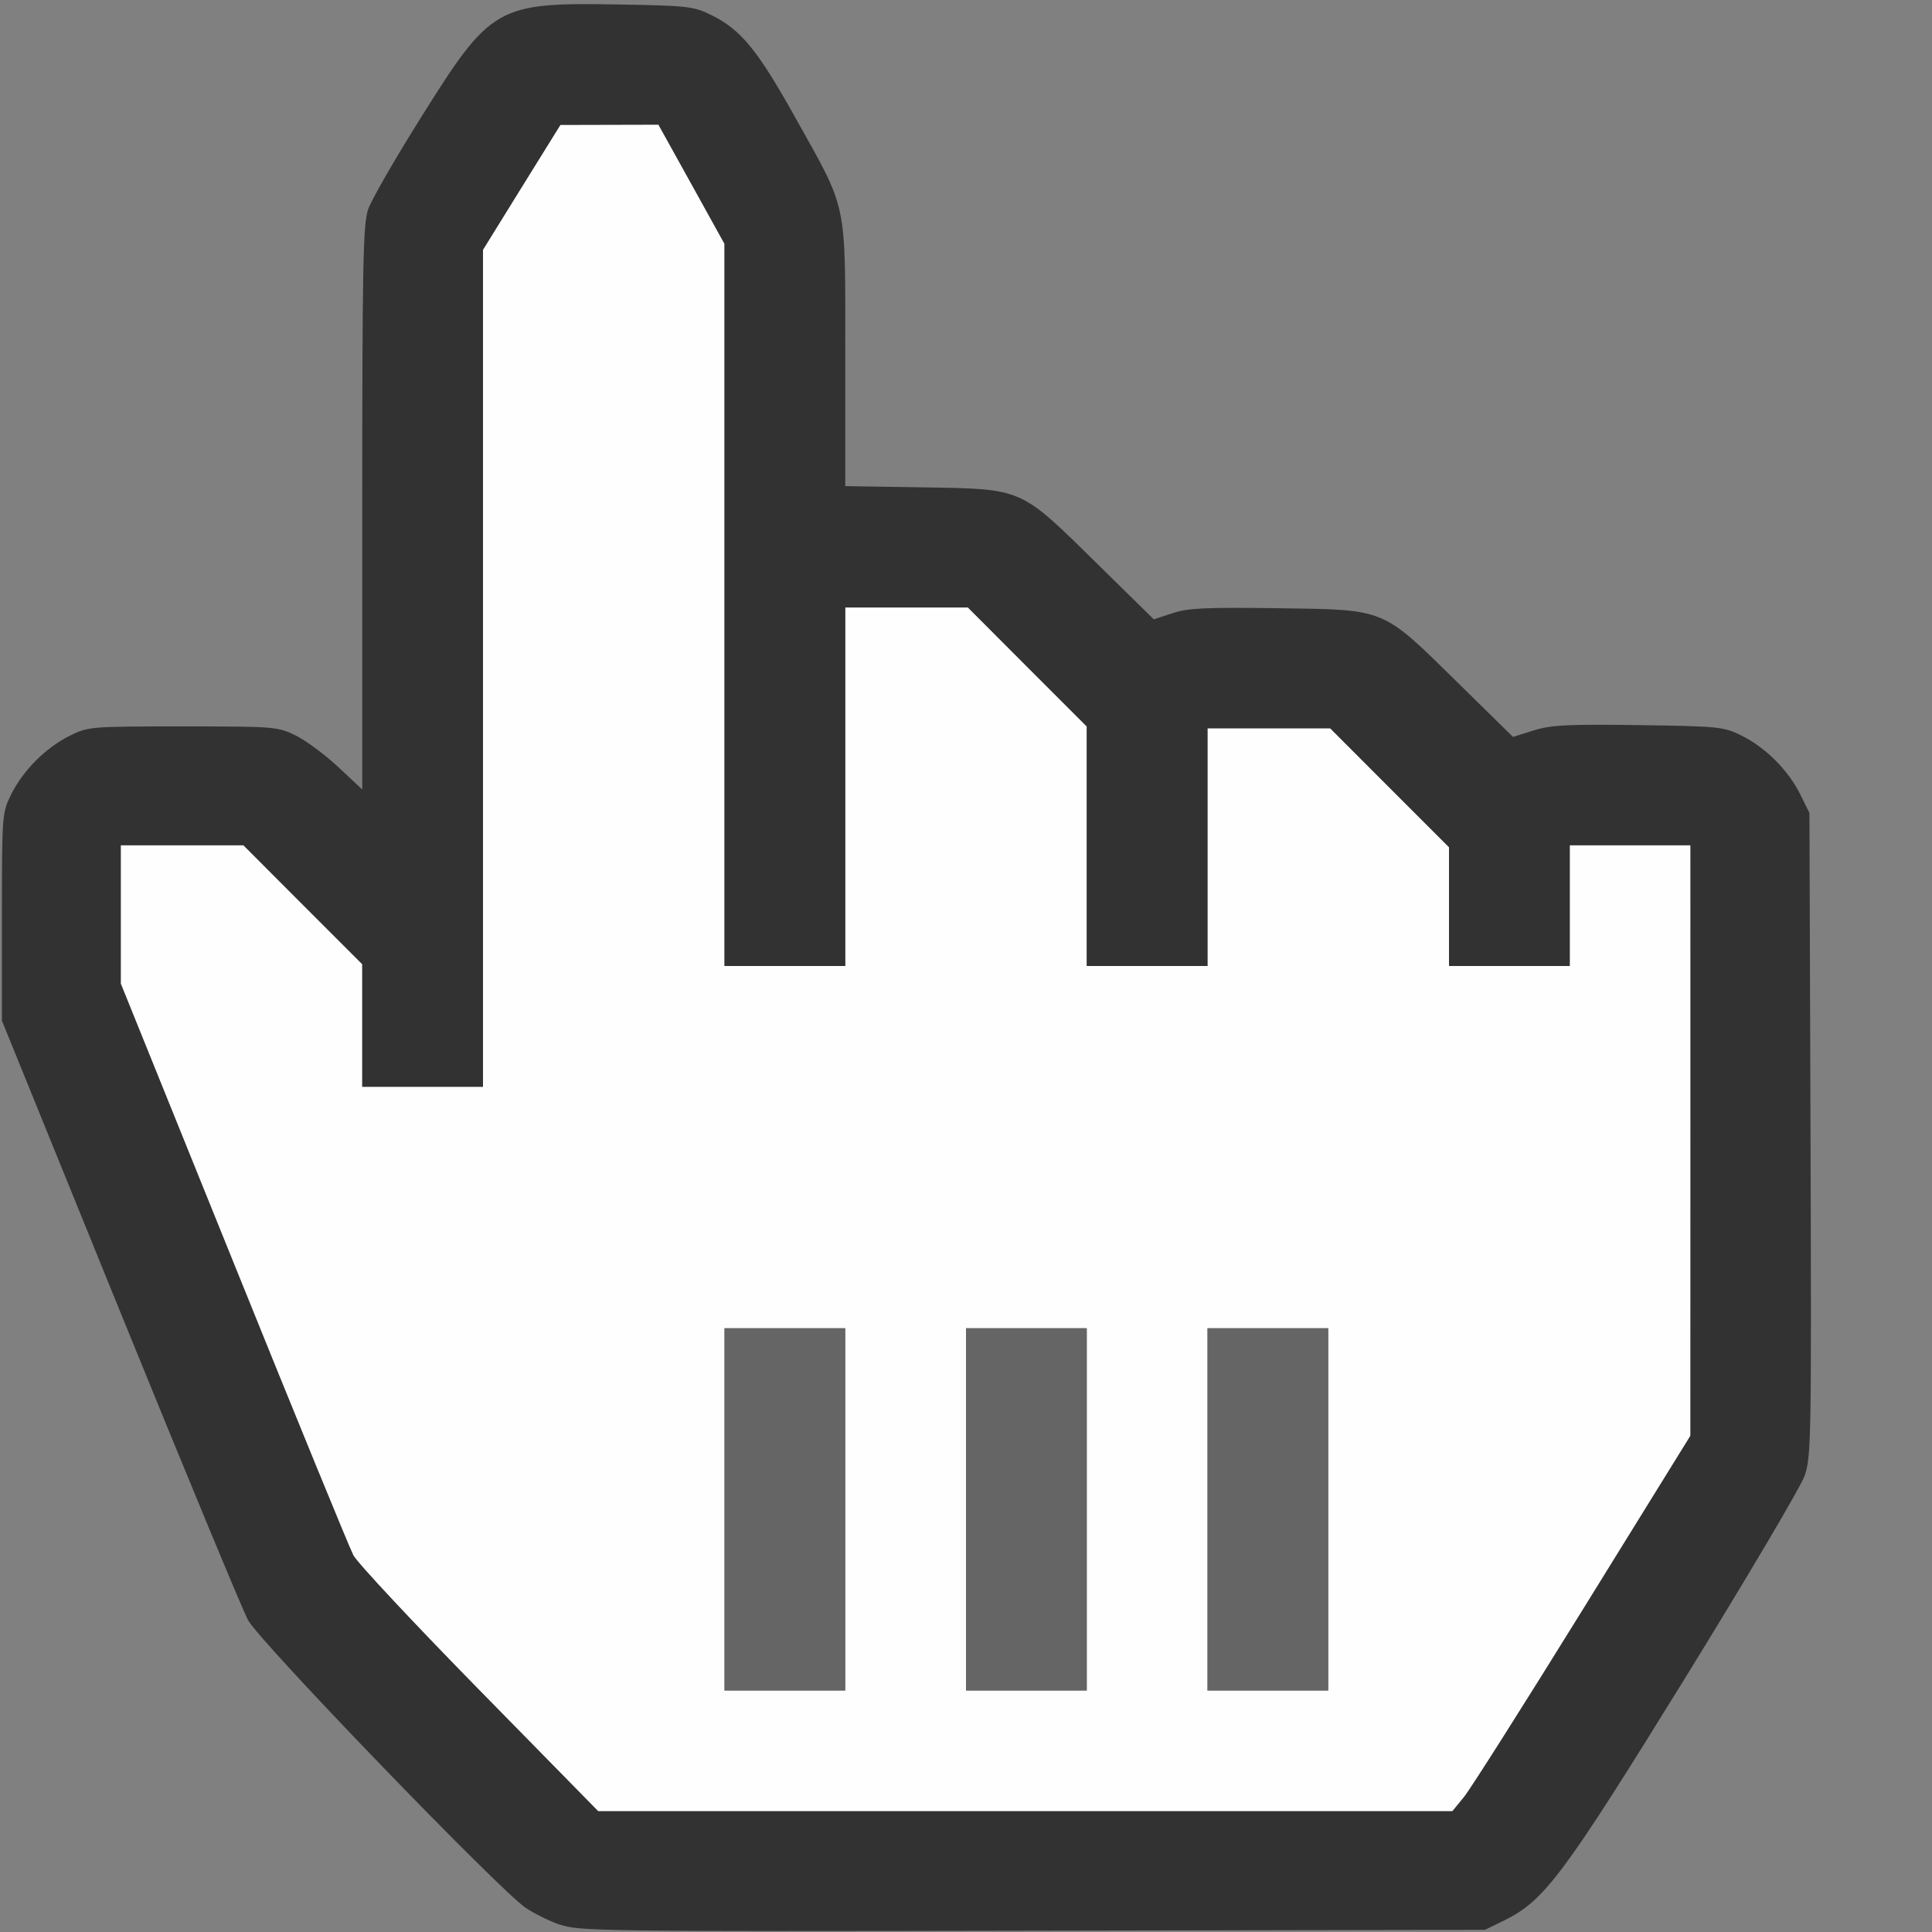 <?xml version="1.0" encoding="UTF-8" standalone="no"?>
<!-- Created with Inkscape (http://www.inkscape.org/) -->

<svg
   version="1.1"
   id="svg2"
   width="1600"
   height="1600"
   viewBox="0 0 1600 1600"
   sodipodi:docname="hand.svg"
   inkscape:version="1.2.2 (732a01da63, 2022-12-09)"
   xmlns:inkscape="http://www.inkscape.org/namespaces/inkscape"
   xmlns:sodipodi="http://sodipodi.sourceforge.net/DTD/sodipodi-0.dtd"
   xmlns="http://www.w3.org/2000/svg"
   xmlns:svg="http://www.w3.org/2000/svg"
   xmlns:rdf="http://www.w3.org/1999/02/22-rdf-syntax-ns#"
   xmlns:cc="http://creativecommons.org/ns#"
   xmlns:dc="http://purl.org/dc/elements/1.1/">
  <rect x="0" y="0" width="1600" height="1600" fill="#808080" stroke="none"/>
  <defs
     id="defs6" />
  <sodipodi:namedview
     pagecolor="#808080"
     bordercolor="#666666"
     borderopacity="1"
     objecttolerance="10"
     gridtolerance="10"
     guidetolerance="10"
     inkscape:pageopacity="0"
     inkscape:pageshadow="2"
     inkscape:window-width="1993"
     inkscape:window-height="1009"
     id="namedview4"
     showgrid="false"
     inkscape:zoom="0.5"
     inkscape:cx="5"
     inkscape:cy="8"
     inkscape:window-x="-8"
     inkscape:window-y="-8"
     inkscape:window-maximized="1"
     inkscape:current-layer="HAND"
     inkscape:showpageshadow="0"
     inkscape:pagecheckerboard="true"
     inkscape:deskcolor="#d1d1d1" />
  <g
     id="HAND"
     transform="matrix(100,0,0,100,0,4.9999997e-5)"
     style="stroke-width:0.011">
    <path
       style="fill:none;stroke-width:0"
       d="M 0.003,12.18 C 0.004,10.079 0.016,8.395 0.029,8.438 0.09,8.634 1.956,13.224 2.043,13.391 c 0.077,0.147 0.324,0.419 1.142,1.257 0.574,0.588 1.101,1.107 1.17,1.153 0.069,0.046 0.197,0.109 0.284,0.14 0.155,0.056 0.117,0.057 -2.24,0.058 L 0,16 Z M 12.344,15.948 c 0.188,-0.066 0.372,-0.196 0.532,-0.377 0.192,-0.218 2.015,-3.173 2.076,-3.365 0.045,-0.143 0.05,-0.444 0.042,-2.816 l -0.009,-2.655 -0.077,-0.156 C 14.808,6.379 14.621,6.192 14.422,6.093 14.272,6.019 14.237,6.015 13.568,6.006 12.976,5.997 12.844,6.004 12.7,6.049 L 12.529,6.103 12.069,5.651 C 11.437,5.03 11.484,5.049 10.582,5.037 9.986,5.029 9.84,5.035 9.711,5.078 L 9.555,5.129 9.082,4.664 C 8.443,4.036 8.476,4.05 7.648,4.037 L 7,4.027 V 2.934 C 7,1.645 7.023,1.755 6.587,0.975 6.275,0.415 6.136,0.245 5.891,0.125 5.743,0.052 5.699,0.047 5.115,0.037 4.115,0.02 4.065,0.049 3.49,0.967 3.273,1.312 3.074,1.658 3.048,1.736 3.007,1.858 3,2.196 3,4.208 V 6.538 L 2.802,6.353 C 2.693,6.251 2.535,6.134 2.45,6.092 2.303,6.019 2.267,6.015 1.582,6.006 0.982,5.997 0.841,6.004 0.708,6.047 0.392,6.151 0.161,6.376 0.052,6.688 0.007,6.817 0.003,6.559 0.001,3.414 L 0,0 h 8 8 v 8 8 l -1.898,-0.002 c -1.766,-0.001 -1.889,-0.005 -1.758,-0.051 z"
       id="path825"
       inkscape:connector-curvature="0" />
    <path
       style="fill:#fefefe;stroke-width:0"
       d="M 3.969,13.996 C 3.427,13.444 2.958,12.942 2.926,12.881 2.894,12.819 2.447,11.729 1.934,10.457 L 1,8.146 V 7.573 7 H 1.508 2.016 L 2.508,7.493 3,7.985 V 8.493 9 H 3.5 4 V 5.534 2.068 L 4.32,1.551 4.641,1.034 5.047,1.033 5.453,1.032 5.727,1.526 6,2.019 V 5.009 8 H 6.5 7 V 6.516 5.031 H 7.508 8.016 L 8.508,5.524 9,6.016 V 7.008 8 H 9.5 10 v -0.984 -0.984 h 0.508 0.508 L 11.508,6.524 12,7.016 V 7.508 8 h 0.5 0.5 v -0.5 -0.5 h 0.5 0.5 l -3.59e-4,2.445 -3.6e-4,2.445 -0.89,1.438 c -0.489,0.791 -0.933,1.49 -0.986,1.555 L 12.028,15 H 8.491 4.954 L 3.969,13.996 Z M 7,12.5 V 11 H 6.5 6 V 12.5 14 H 6.5 7 Z m 2,0 V 11 H 8.5 8 V 12.5 14 H 8.5 9 Z m 2,0 V 11 H 10.5 10 v 1.5 1.5 h 0.5 0.5 z"
       id="path823"
       inkscape:connector-curvature="0" />
    <path
       style="fill:#656565;stroke-width:0"
       d="M 6,12.5 V 11 H 6.5 7 V 12.5 14 H 6.5 6 Z m 2,0 V 11 H 8.5 9 V 12.5 14 H 8.5 8 Z m 2,0 V 11 H 10.5 11 V 12.5 14 H 10.5 10 Z"
       id="path821"
       inkscape:connector-curvature="0" />
    <path
       style="fill:#323232;stroke-width:0"
       d="M 4.639,15.941 C 4.552,15.91 4.424,15.847 4.355,15.801 4.14,15.658 2.152,13.598 2.054,13.417 2.007,13.329 1.529,12.176 0.992,10.855 L 0.016,8.453 V 7.594 c 0,-0.852 7.0394e-4,-0.861 0.077,-1.016 0.099,-0.199 0.286,-0.386 0.485,-0.485 0.154,-0.076 0.169,-0.077 0.938,-0.077 0.765,0 0.784,0.002 0.935,0.076 C 2.535,6.134 2.693,6.251 2.802,6.353 L 3,6.538 V 4.208 C 3,2.196 3.007,1.858 3.048,1.736 3.074,1.658 3.273,1.312 3.49,0.967 4.065,0.049 4.115,0.02 5.115,0.037 5.699,0.047 5.743,0.052 5.891,0.125 6.136,0.245 6.275,0.415 6.587,0.975 7.023,1.755 7,1.645 7,2.934 v 1.092 l 0.648,0.01 C 8.476,4.05 8.443,4.036 9.082,4.664 L 9.555,5.129 9.711,5.078 C 9.84,5.035 9.986,5.029 10.582,5.037 c 0.902,0.013 0.856,-0.007 1.488,0.614 l 0.46,0.452 0.171,-0.054 c 0.145,-0.045 0.277,-0.052 0.868,-0.044 0.669,0.01 0.704,0.013 0.854,0.087 0.199,0.099 0.386,0.286 0.485,0.485 l 0.077,0.156 0.009,2.663 c 0.008,2.528 0.006,2.671 -0.05,2.828 -0.032,0.091 -0.479,0.847 -0.993,1.68 -1.006,1.629 -1.162,1.838 -1.497,2.002 l -0.156,0.076 -3.75,0.007 c -3.565,0.007 -3.758,0.004 -3.908,-0.05 z M 12.124,14.883 c 0.053,-0.064 0.496,-0.764 0.986,-1.555 l 0.89,-1.438 3.6e-4,-2.445 L 14,7 H 13.5 13 V 7.5 8 H 12.5 12 V 7.508 7.016 L 11.508,6.524 11.016,6.031 H 10.508 10 V 7.016 8 H 9.5 9 V 7.008 6.016 L 8.508,5.524 8.016,5.031 H 7.508 7 V 6.516 8 H 6.5 6 V 5.009 2.019 L 5.727,1.526 5.453,1.032 5.047,1.033 4.641,1.034 4.32,1.551 4,2.068 V 5.534 9 H 3.5 3 V 8.493 7.985 L 2.508,7.493 2.016,7 H 1.508 1 v 0.573 0.573 l 0.934,2.311 c 0.513,1.271 0.96,2.362 0.992,2.423 0.032,0.062 0.502,0.564 1.043,1.116 L 4.954,15 h 3.537 3.537 z"
       id="path819"
       inkscape:connector-curvature="0" />
  </g>
</svg>
